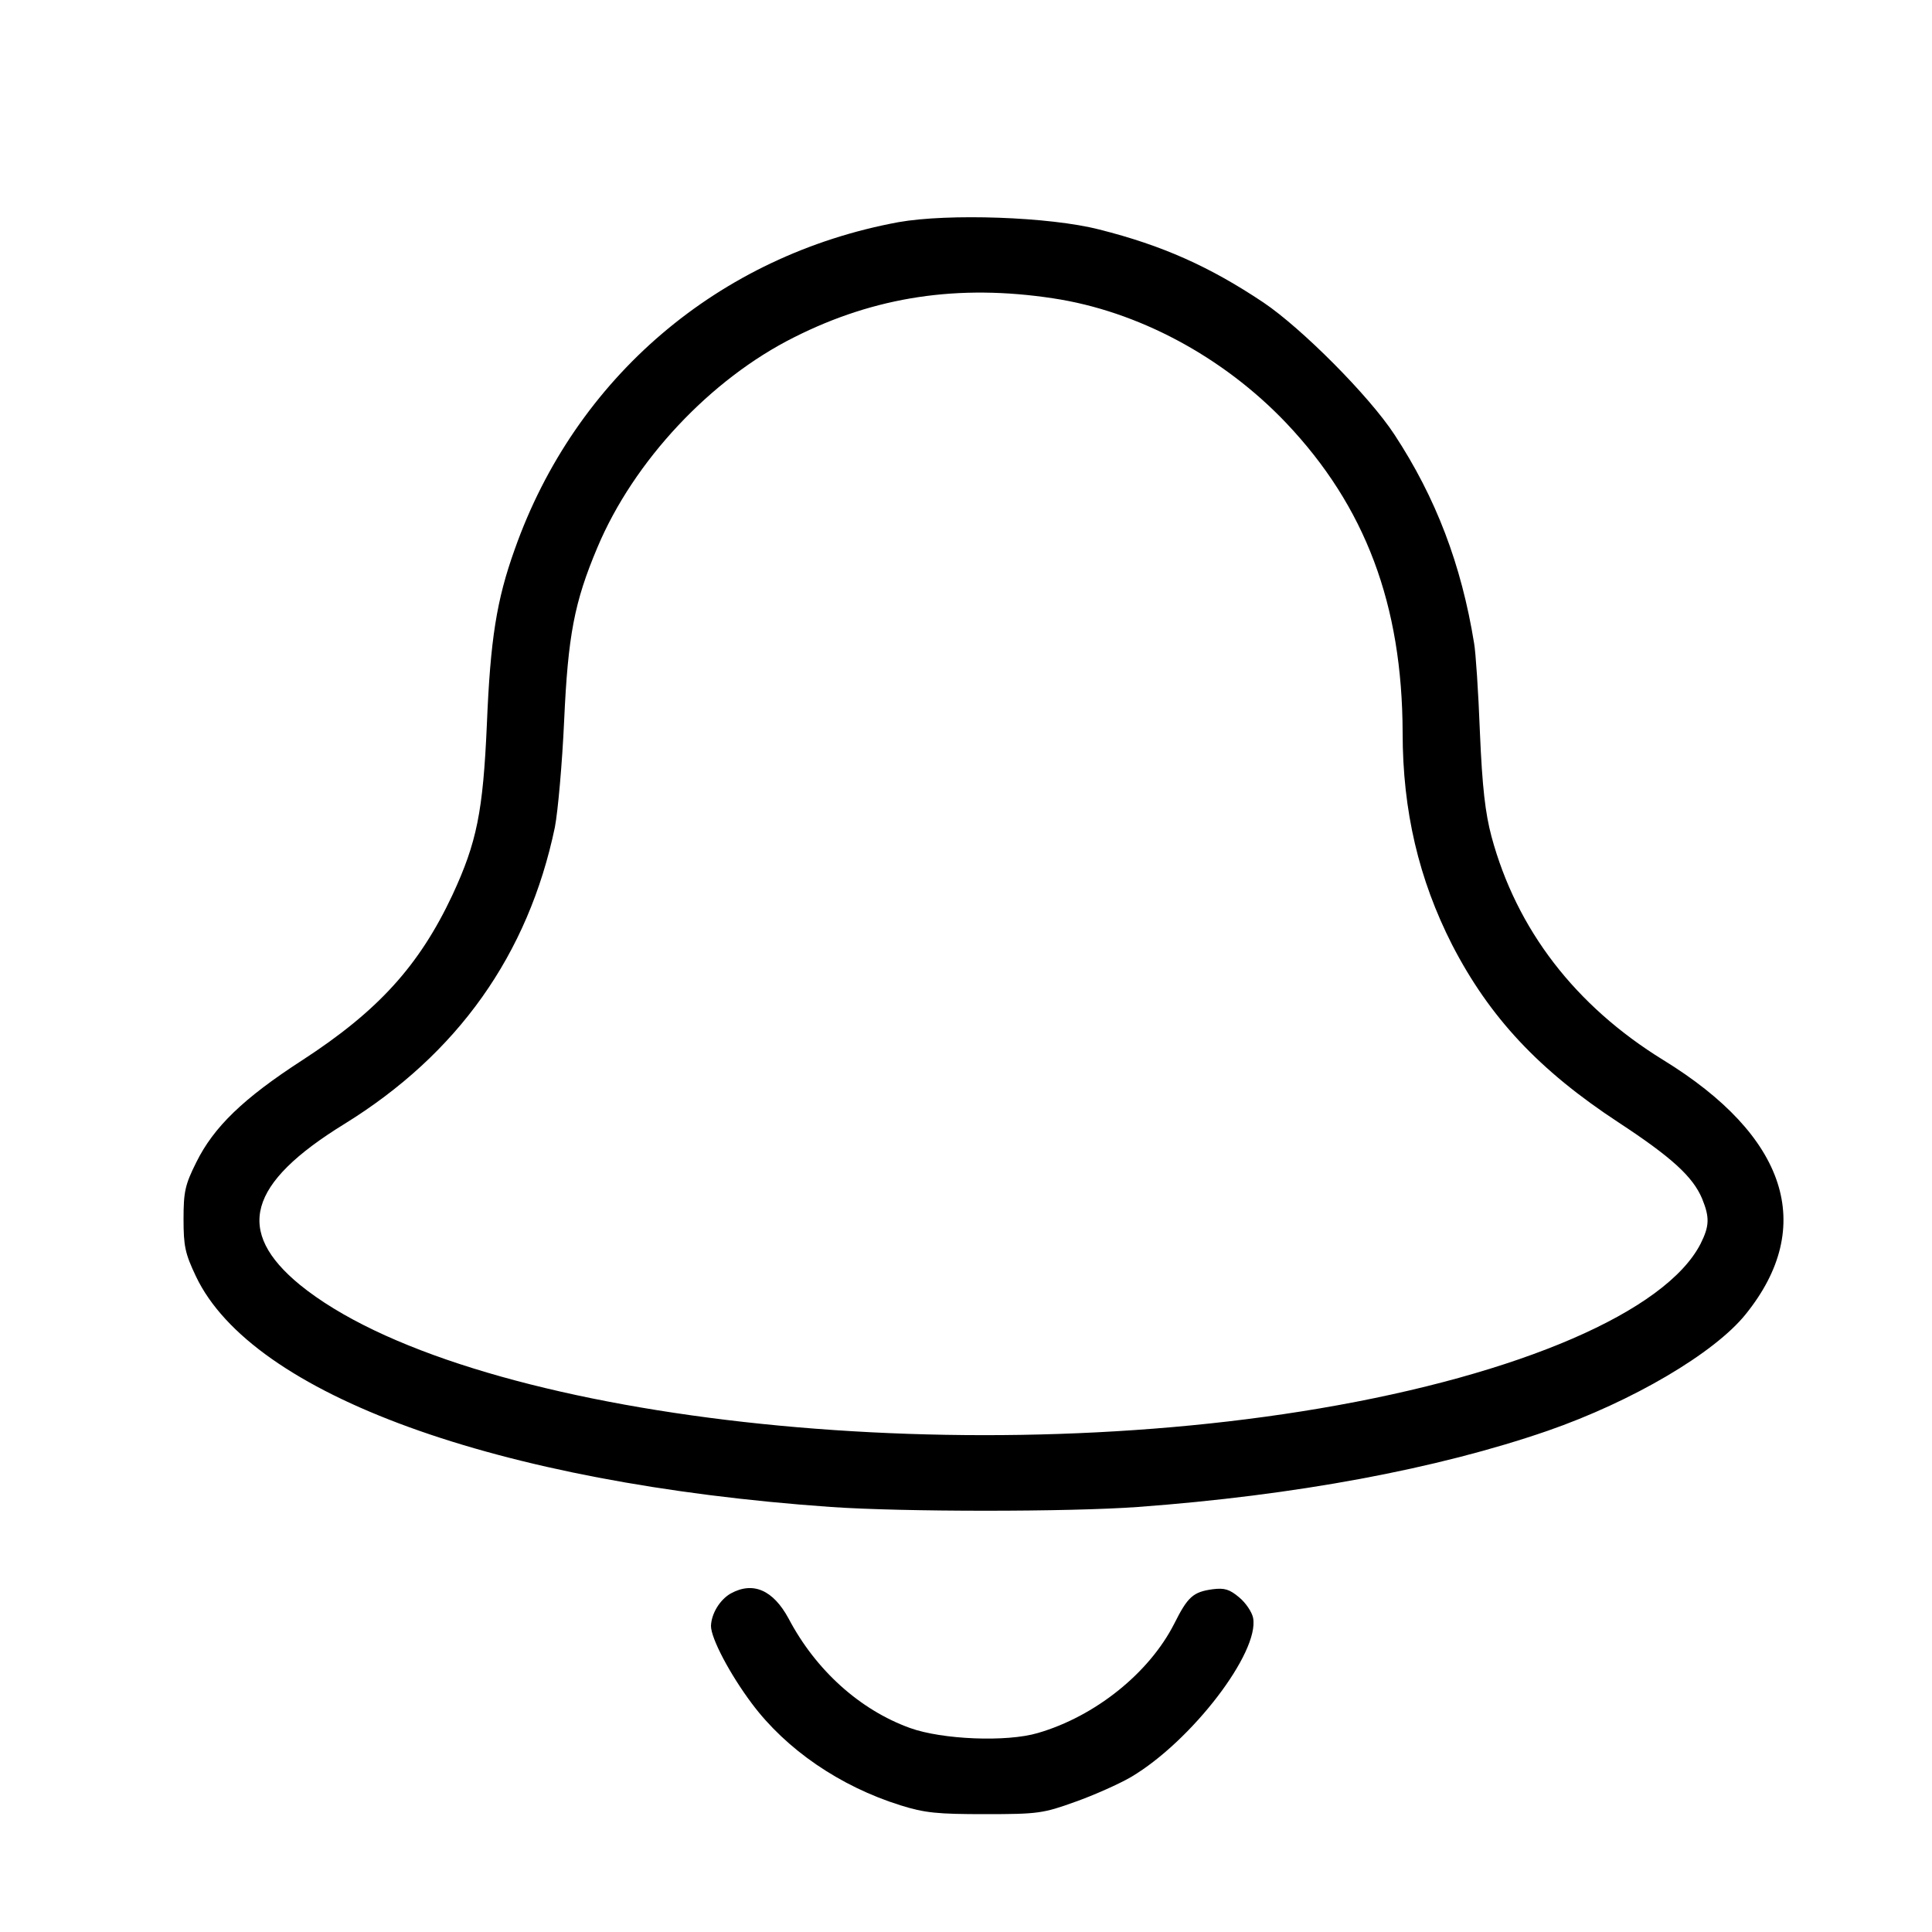 <svg height="500pt" preserveAspectRatio="xMidYMid meet" viewBox="0 0 500 500" width="500pt" xmlns="http://www.w3.org/2000/svg"><g transform="matrix(.1 0 0 -.1 0 500)"><path d="m2325 4425c-465-86-836-402-993-847-47-131-63-233-72-453-10-226-26-305-89-441-86-183-192-300-389-428-153-99-229-173-274-264-29-58-33-76-33-147 0-70 4-89 32-148 145-306 778-536 1643-597 187-13 616-13 795 0 407 30 773 98 1060 197 219 76 432 201 513 302 183 227 107 461-214 658-227 140-379 337-444 578-16 60-24 127-30 270-4 105-11 208-15 230-33 204-99 377-206 540-66 101-241 276-339 342-139 93-262 148-425 189-128 33-391 42-520 19zm400-197c220-33 440-151 603-322 206-217 301-471 302-802 0-203 42-380 128-549 97-188 225-325 431-460 137-90 192-140 216-197 20-49 19-71-4-117-90-175-467-338-986-426-991-168-2223-18-2639 320-169 139-135 262 115 416 293 181 476 438 545 768 8 42 19 166 24 276 10 220 26 306 86 448 94 224 293 436 509 544 210 106 426 138 670 101z"/><path d="m1891 876c-28-16-50-52-51-84 0-32 49-125 106-201 89-119 228-214 384-263 64-20 96-23 220-23 136 0 150 2 233 32 48 17 113 46 144 64 157 93 333 323 316 412-3 15-19 39-36 53-25 21-38 25-69 21-50-7-64-19-99-89-65-128-205-240-353-283-81-24-248-17-331 13-130 47-244 150-314 283-40 74-92 97-150 65z"/></g></svg>